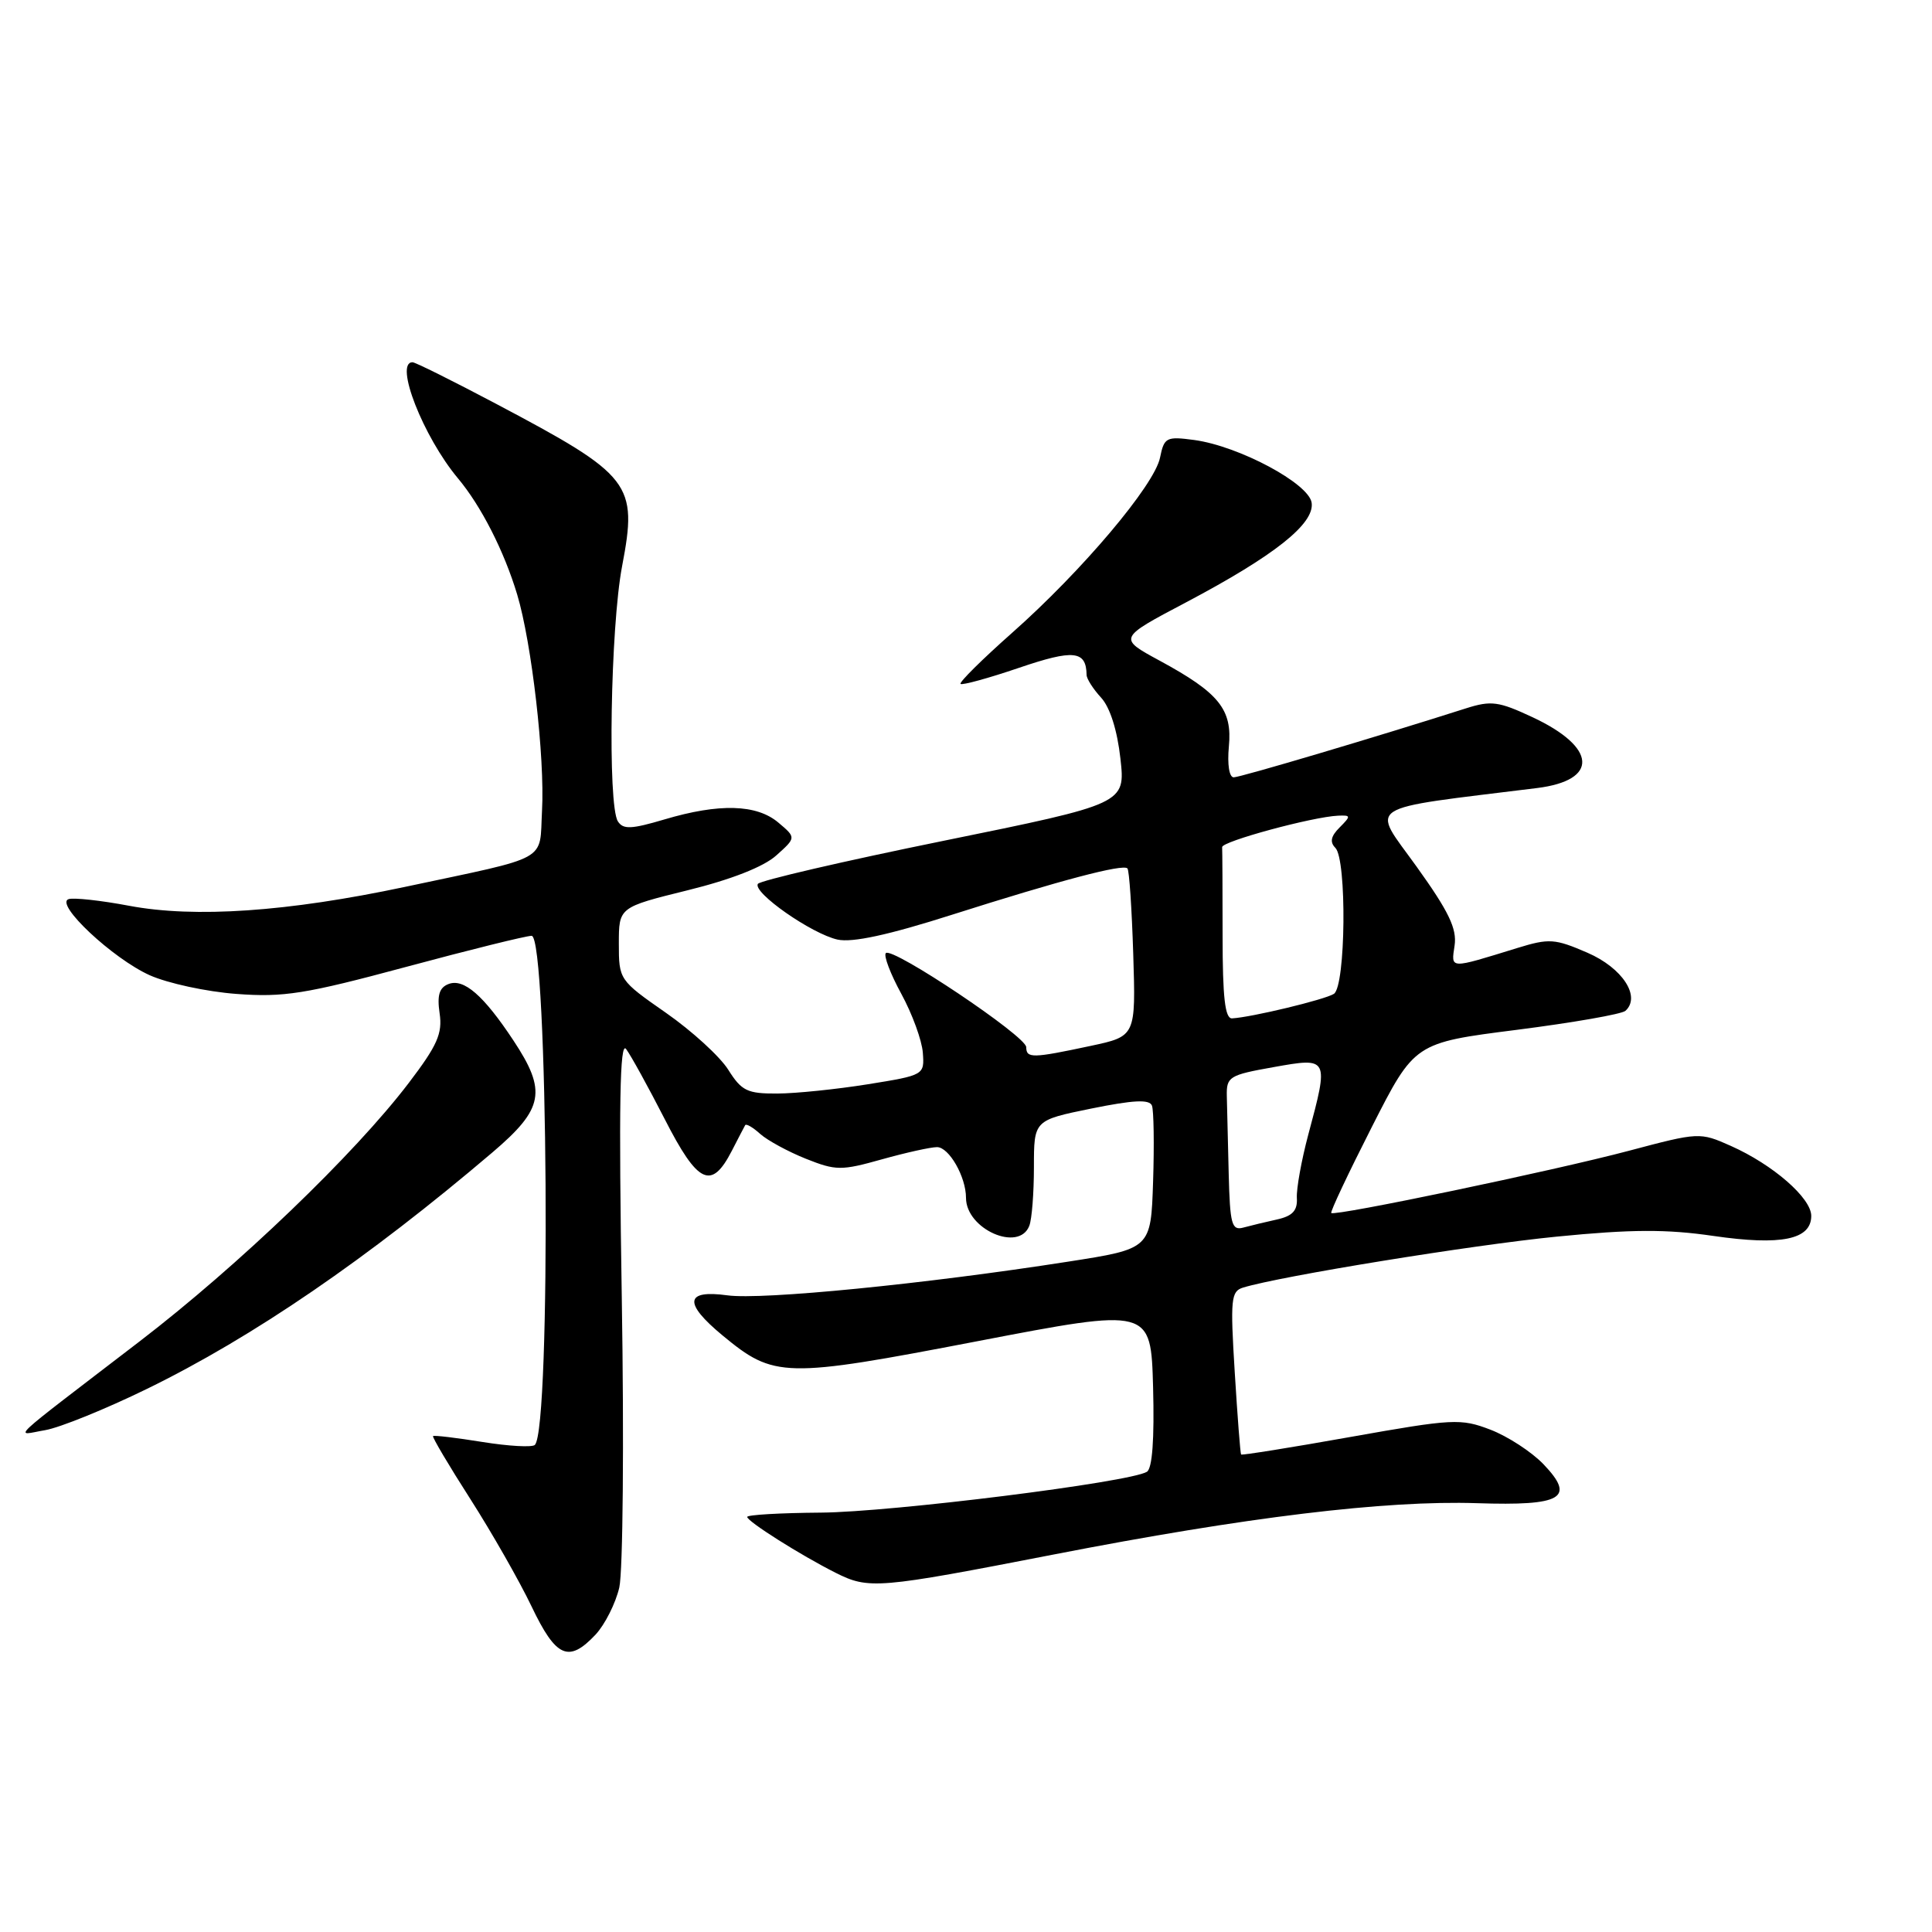 <?xml version="1.0" encoding="UTF-8" standalone="no"?>
<!DOCTYPE svg PUBLIC "-//W3C//DTD SVG 1.1//EN" "http://www.w3.org/Graphics/SVG/1.1/DTD/svg11.dtd" >
<svg xmlns="http://www.w3.org/2000/svg" xmlns:xlink="http://www.w3.org/1999/xlink" version="1.1" viewBox="0 0 256 256">
 <g >
 <path fill="currentColor"
d=" M 78.91 216.60 C 80.15 215.27 81.57 212.46 82.06 210.35 C 82.54 208.23 82.70 190.97 82.39 172.00 C 81.98 146.34 82.13 137.88 82.96 139.00 C 83.58 139.82 85.89 144.02 88.09 148.31 C 92.48 156.90 94.27 157.74 96.97 152.49 C 97.81 150.85 98.61 149.32 98.74 149.09 C 98.88 148.86 99.78 149.39 100.74 150.26 C 101.71 151.12 104.43 152.60 106.78 153.54 C 110.77 155.13 111.47 155.13 116.85 153.62 C 120.03 152.73 123.32 152.00 124.16 152.00 C 125.75 152.00 128.00 155.93 128.00 158.72 C 128.00 162.87 135.03 165.97 136.39 162.42 C 136.73 161.55 137.00 158.05 137.00 154.64 C 137.00 148.44 137.00 148.44 144.60 146.89 C 150.22 145.75 152.31 145.65 152.64 146.50 C 152.88 147.14 152.95 151.67 152.79 156.57 C 152.50 165.47 152.50 165.47 141.50 167.18 C 122.54 170.14 100.96 172.27 96.39 171.64 C 90.76 170.87 90.54 172.65 95.75 176.96 C 102.59 182.61 103.88 182.64 129.50 177.72 C 152.50 173.30 152.50 173.30 152.79 183.82 C 152.97 190.70 152.69 194.57 151.97 195.02 C 149.71 196.41 118.16 200.36 108.76 200.43 C 103.40 200.47 99.01 200.72 99.01 201.00 C 99.00 201.59 106.09 206.07 110.70 208.39 C 115.13 210.62 116.27 210.52 139.67 205.97 C 165.09 201.02 183.57 198.78 195.71 199.18 C 207.01 199.55 208.81 198.50 204.52 194.02 C 202.95 192.38 199.78 190.32 197.49 189.44 C 193.54 187.93 192.54 187.99 178.97 190.40 C 171.08 191.81 164.54 192.85 164.45 192.73 C 164.35 192.60 163.97 187.70 163.61 181.83 C 163.01 172.13 163.11 171.10 164.72 170.61 C 169.69 169.09 195.05 164.97 206.27 163.86 C 216.19 162.88 220.83 162.86 227.05 163.77 C 236.01 165.07 240.00 164.26 240.00 161.11 C 240.00 158.74 234.92 154.32 229.35 151.84 C 225.24 150.01 225.12 150.02 215.85 152.48 C 205.96 155.11 176.86 161.19 176.40 160.73 C 176.24 160.58 178.67 155.44 181.78 149.32 C 187.44 138.18 187.44 138.18 200.97 136.46 C 208.41 135.51 214.89 134.38 215.38 133.94 C 217.46 132.05 214.98 128.25 210.34 126.24 C 206.02 124.37 205.27 124.32 201.07 125.61 C 191.95 128.42 192.28 128.44 192.74 125.29 C 193.07 123.06 191.97 120.77 187.69 114.81 C 181.66 106.41 180.25 107.33 203.67 104.42 C 211.88 103.40 211.61 99.03 203.08 95.04 C 198.57 92.93 197.59 92.80 194.25 93.86 C 182.60 97.58 164.36 103.00 163.47 103.00 C 162.88 103.00 162.61 101.30 162.83 98.93 C 163.31 93.99 161.54 91.81 153.64 87.53 C 148.16 84.56 148.16 84.56 157.13 79.83 C 168.87 73.63 174.20 69.40 173.80 66.62 C 173.44 64.06 164.15 59.10 158.23 58.30 C 154.54 57.81 154.26 57.95 153.71 60.64 C 152.98 64.28 143.38 75.65 134.09 83.87 C 130.14 87.37 127.07 90.41 127.28 90.62 C 127.49 90.82 130.97 89.87 135.02 88.49 C 142.28 86.02 143.93 86.20 143.98 89.44 C 143.99 89.95 144.85 91.30 145.90 92.44 C 147.08 93.72 148.04 96.75 148.46 100.50 C 149.13 106.50 149.13 106.50 125.03 111.41 C 111.77 114.11 100.70 116.68 100.42 117.12 C 99.72 118.27 107.55 123.74 110.98 124.50 C 112.94 124.93 117.74 123.89 126.17 121.20 C 140.51 116.64 148.79 114.45 149.39 115.07 C 149.63 115.30 149.97 120.41 150.16 126.41 C 150.50 137.31 150.50 137.31 144.50 138.59 C 136.77 140.24 136.00 140.25 135.98 138.75 C 135.97 137.30 118.24 125.43 117.38 126.29 C 117.06 126.61 117.98 129.04 119.43 131.69 C 120.88 134.35 122.16 137.86 122.28 139.49 C 122.50 142.44 122.46 142.47 115.00 143.67 C 110.88 144.33 105.47 144.89 103.00 144.90 C 99.02 144.92 98.27 144.56 96.50 141.75 C 95.40 140.00 91.69 136.61 88.25 134.21 C 82.05 129.89 82.00 129.81 82.00 125.04 C 82.00 120.22 82.00 120.22 91.10 117.97 C 96.87 116.55 101.18 114.86 102.85 113.36 C 105.50 110.99 105.50 110.99 103.14 109.00 C 100.26 106.56 95.30 106.42 88.04 108.58 C 83.65 109.88 82.57 109.93 81.87 108.83 C 80.50 106.66 80.89 83.11 82.43 75.03 C 84.52 64.05 83.73 63.03 65.74 53.51 C 60.01 50.48 55.03 48.00 54.66 48.00 C 52.21 48.00 56.07 57.86 60.68 63.38 C 63.76 67.06 66.80 73.03 68.53 78.78 C 70.45 85.16 72.21 100.42 71.82 107.43 C 71.45 114.30 73.10 113.38 53.65 117.52 C 38.09 120.82 25.82 121.66 17.11 120.02 C 13.36 119.31 9.75 118.92 9.09 119.14 C 7.20 119.77 14.93 127.01 19.83 129.22 C 22.22 130.29 27.39 131.41 31.33 131.70 C 37.59 132.17 40.44 131.72 53.81 128.12 C 62.24 125.85 69.72 124.00 70.44 124.00 C 72.62 124.00 73.05 189.30 70.87 191.46 C 70.53 191.80 67.41 191.63 63.93 191.07 C 60.46 190.51 57.51 190.16 57.38 190.29 C 57.25 190.42 59.47 194.18 62.33 198.64 C 65.18 203.10 68.83 209.50 70.44 212.87 C 73.68 219.65 75.35 220.38 78.91 216.60 Z  M 19.50 184.02 C 33.51 177.18 48.73 166.76 65.25 152.70 C 72.06 146.90 72.49 144.60 68.02 137.85 C 64.07 131.88 61.45 129.61 59.43 130.39 C 58.21 130.86 57.90 131.87 58.25 134.26 C 58.65 136.95 57.95 138.52 54.16 143.50 C 46.97 152.94 31.59 167.70 18.50 177.74 C 0.41 191.62 1.92 190.19 6.00 189.50 C 7.92 189.17 14.00 186.71 19.50 184.02 Z  M 162.81 155.57 C 162.71 151.41 162.60 146.77 162.56 145.26 C 162.50 142.67 162.85 142.45 168.75 141.40 C 176.08 140.09 176.10 140.12 173.35 150.36 C 172.45 153.74 171.77 157.51 171.84 158.73 C 171.94 160.40 171.28 161.12 169.24 161.58 C 167.73 161.91 165.71 162.40 164.75 162.66 C 163.21 163.08 162.98 162.24 162.81 155.57 Z  M 162.00 124.00 C 162.00 117.95 161.97 112.66 161.94 112.25 C 161.87 111.50 173.91 108.23 177.32 108.08 C 179.01 108.01 179.02 108.12 177.51 109.64 C 176.35 110.79 176.18 111.58 176.94 112.34 C 178.48 113.88 178.32 130.67 176.75 131.69 C 175.55 132.46 165.82 134.80 163.25 134.94 C 162.32 134.98 162.00 132.17 162.00 124.00 Z "/>
</g>
</svg>